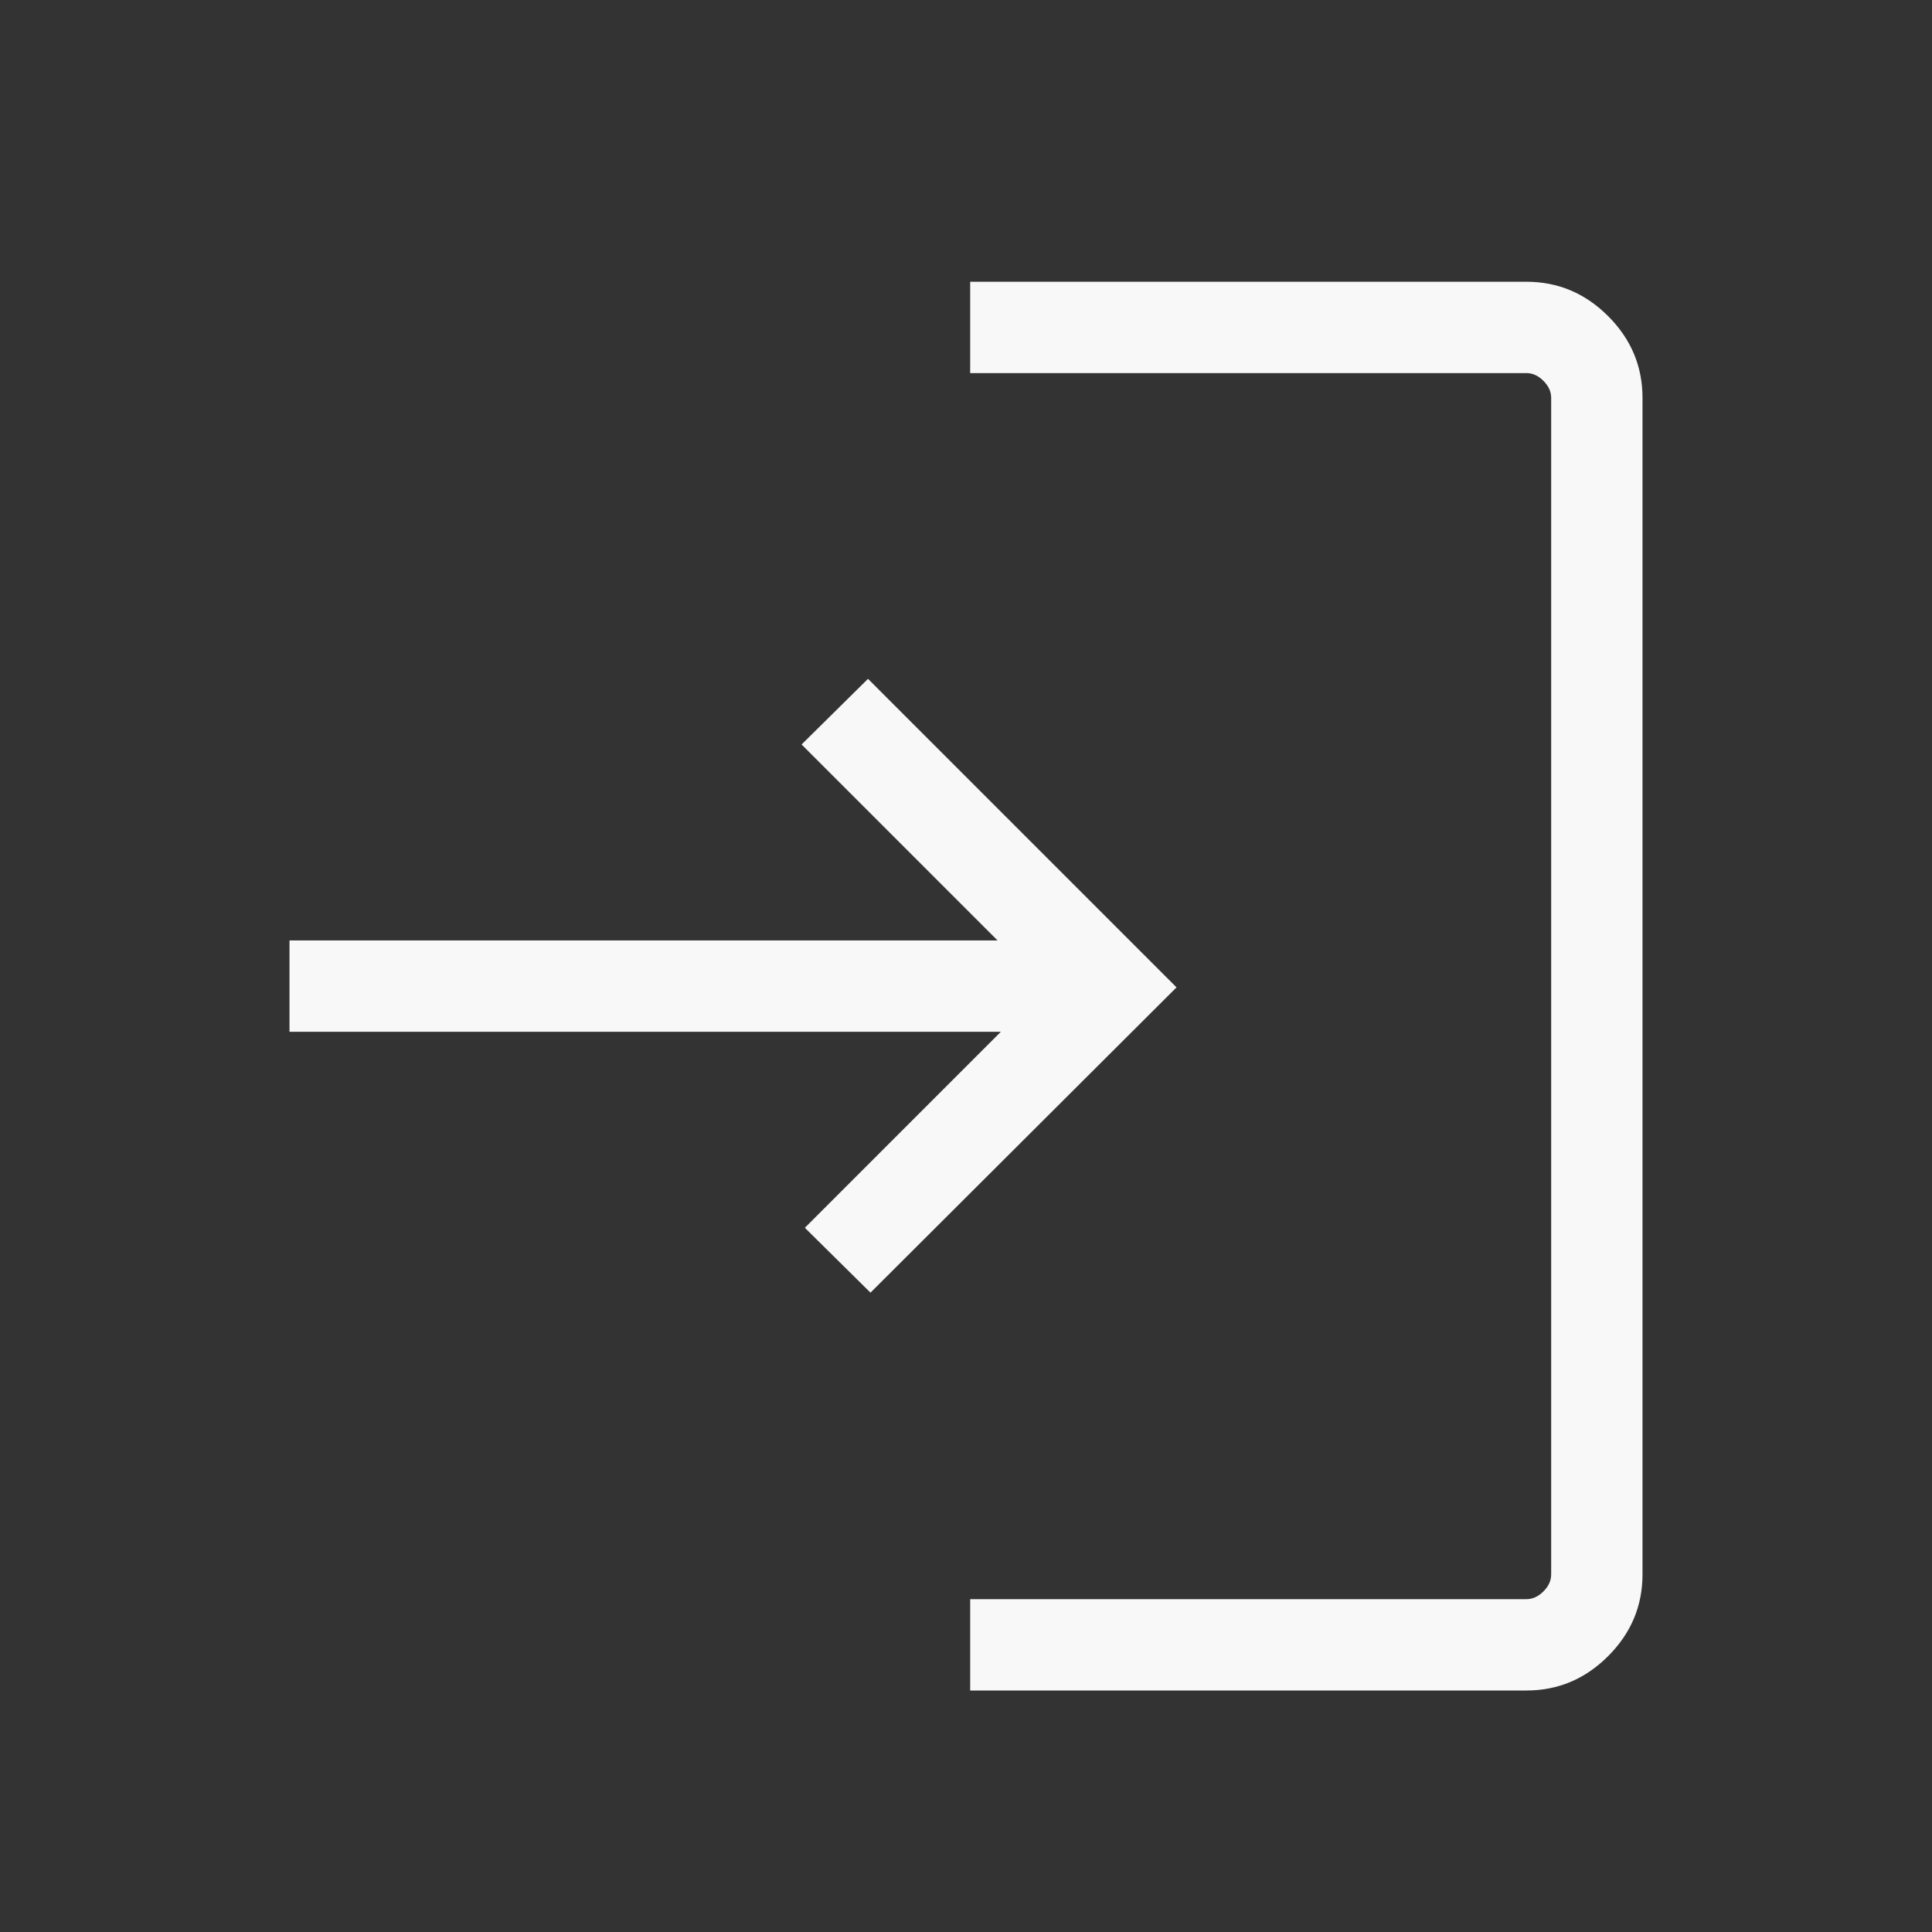 <svg xmlns="http://www.w3.org/2000/svg" height="48" viewBox="0 -960 960 960" width="48"><rect x="0" y="-960" width="960" height="960" fill="#333333" stroke="none"/><path fill='#F8F8F8' d="M482.076-120v-45.384H758.46q4.616 0 8.462-3.846 3.847-3.846 3.847-8.462v-584.614q0-4.616-3.847-8.463-3.846-3.846-8.462-3.846H482.076v-45.384H758.46q23.529 0 40.61 17.082 17.082 17.082 17.082 40.611v584.614q0 23.529-17.082 40.61Q781.989-120 758.46-120H482.076ZM432.54-317.693l-32.615-32.23 97.385-97.384H143.848v-45.384h351.846l-97.384-97.384 32.999-32.615 153.306 153.306L432.54-317.693Z"/></svg>
